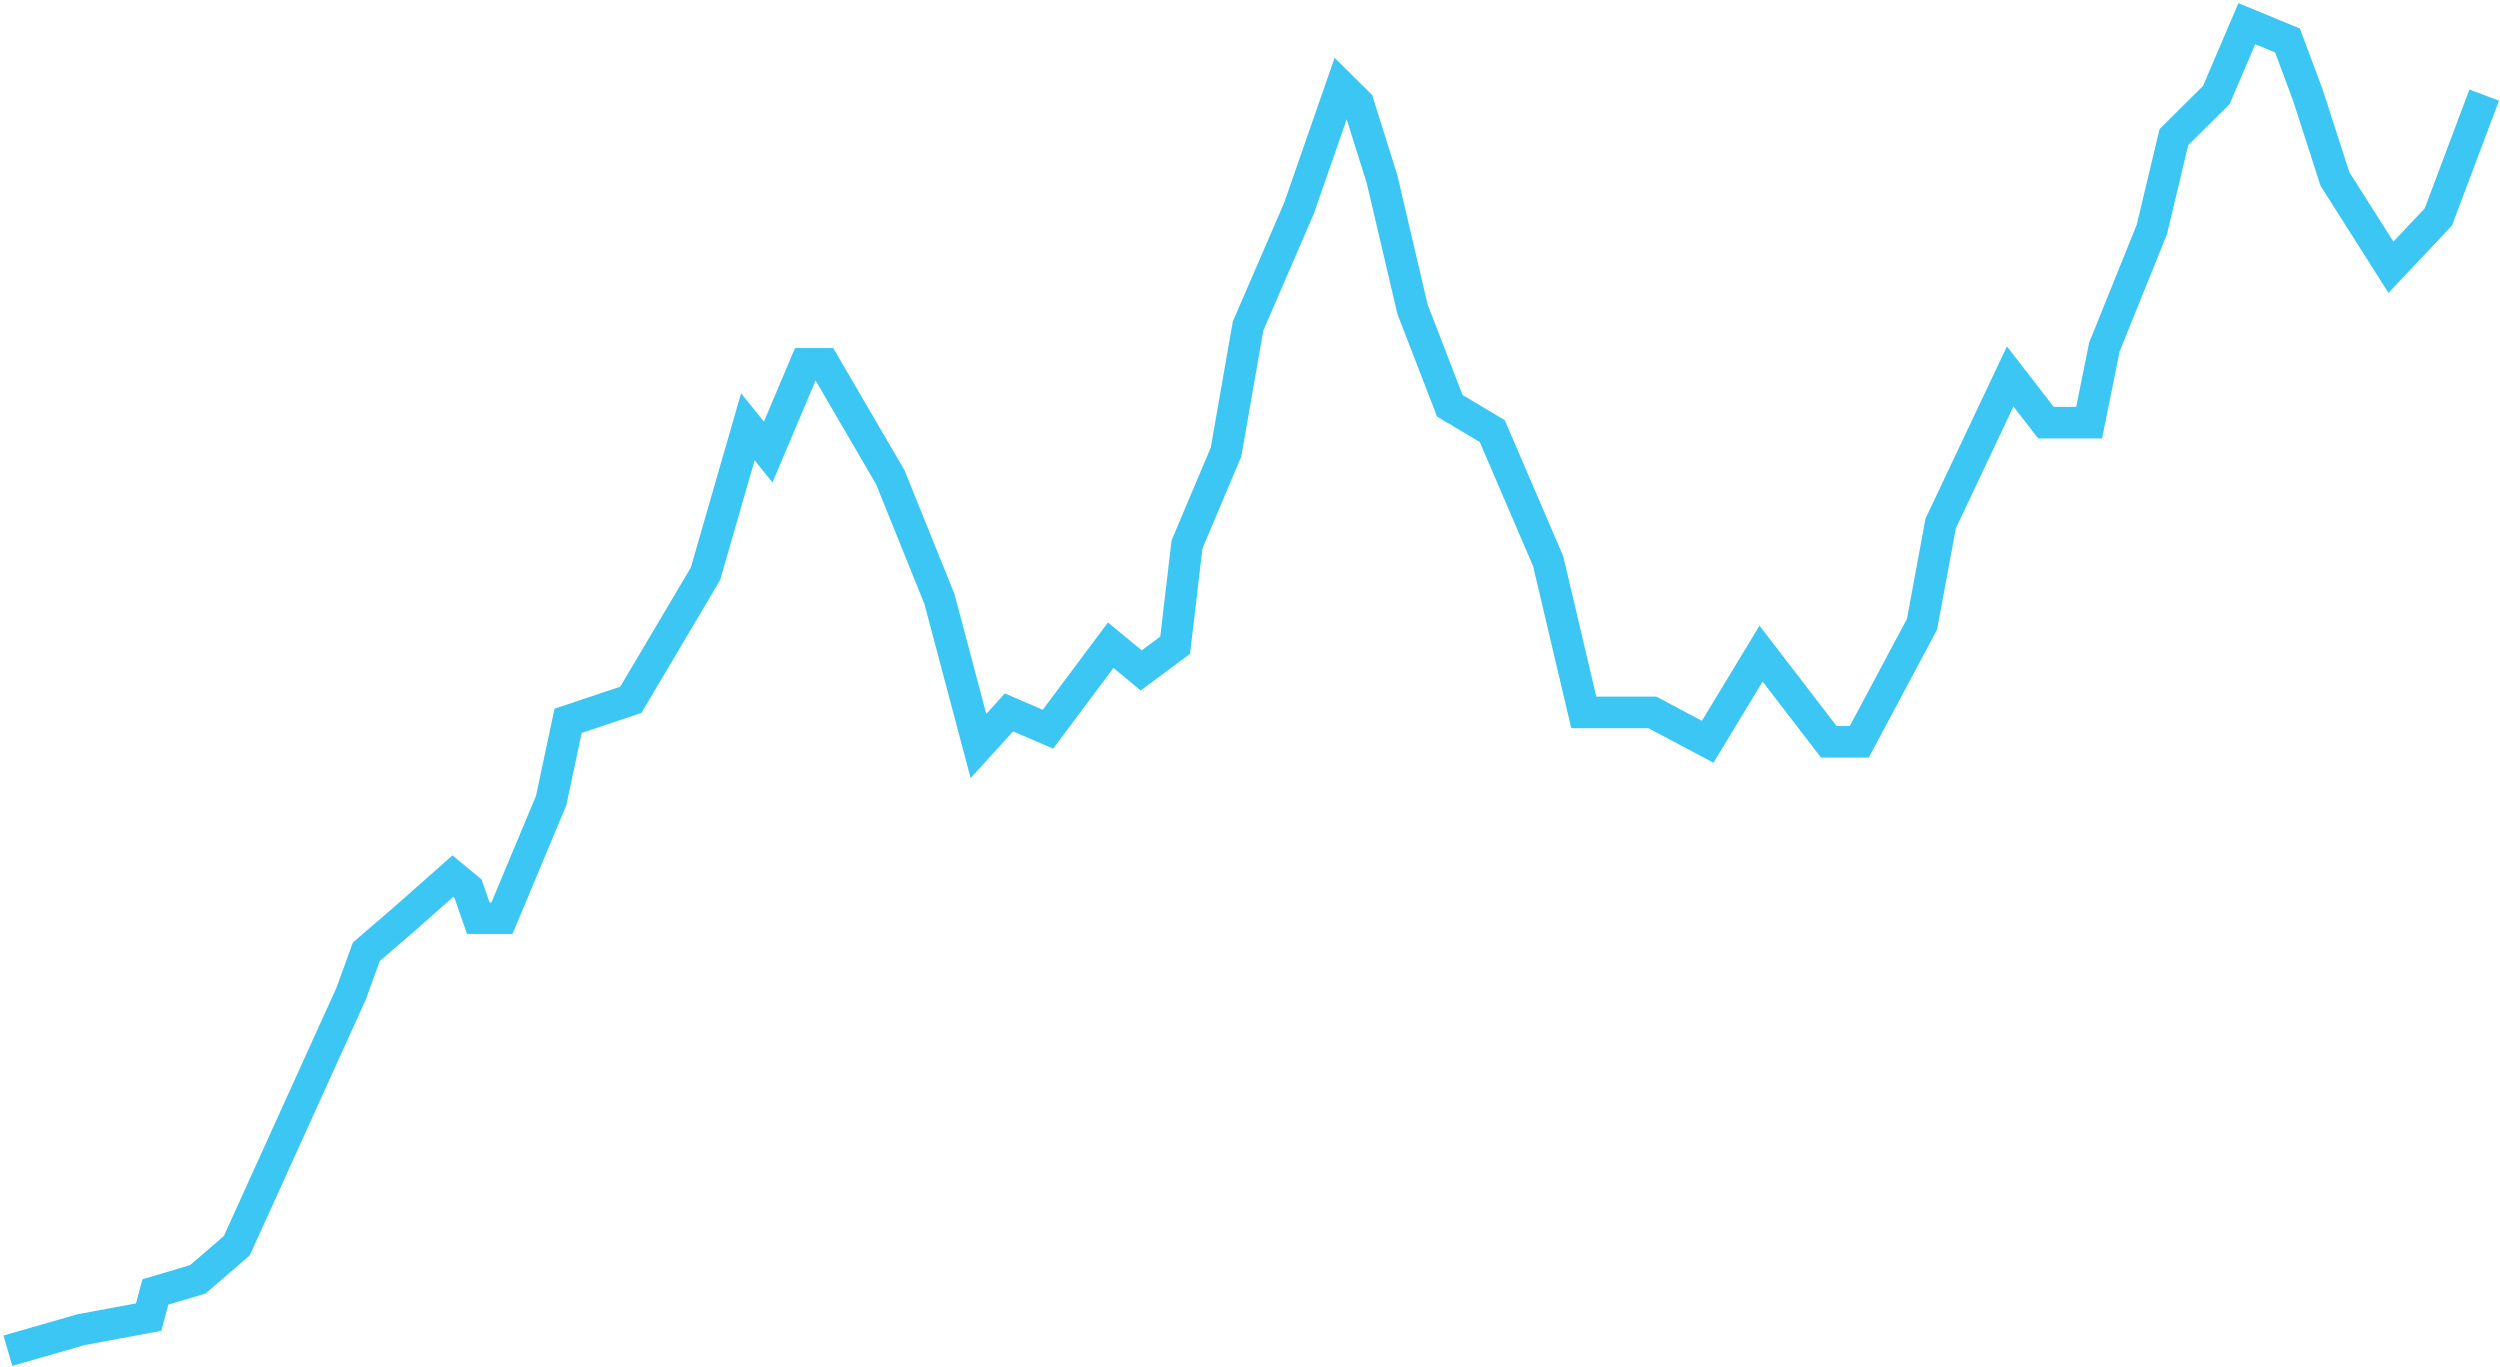 <svg width="633" height="346" viewBox="0 0 633 346" fill="none" xmlns="http://www.w3.org/2000/svg">
<path d="M2 342L20.461 336.684L37.634 333.494L39.352 327.114L50.085 323.924L59.959 315.418L88.892 251.62L92.756 240.987L102.63 232.48L114.652 221.847L118.516 225.037L121.091 232.48H127.102L139.553 202.708L143.846 182.505L159.731 177.189L178.622 145.29L189.355 108.074L194.507 114.454L203.952 92.125H208.675L225.418 120.834L237.869 151.669L247.744 188.885L255.471 180.379L265.346 184.632L281.231 163.366L288.959 169.745L297.546 163.366L300.551 137.847L310.426 114.454L316.007 82.555L328.887 52.783L339.62 21.947L343.913 26.201L349.924 45.34L357.652 78.302L367.097 102.758L377.83 109.138L391.998 142.1L401.014 180.379H418.381L432.389 187.822L445.897 165.493L463.055 187.822L470.771 187.824L486.656 158.051L491.379 132.532L508.982 95.317L518.031 107.013H528.966L532.83 87.874L544.851 58.102L550.433 34.709L561.166 24.076L568.894 6L579.198 10.253L584.35 24.076L591.219 45.342L605.387 67.671L617.408 54.912L629 24.076" stroke="#3BC6F3" stroke-width="8"/>
</svg>

